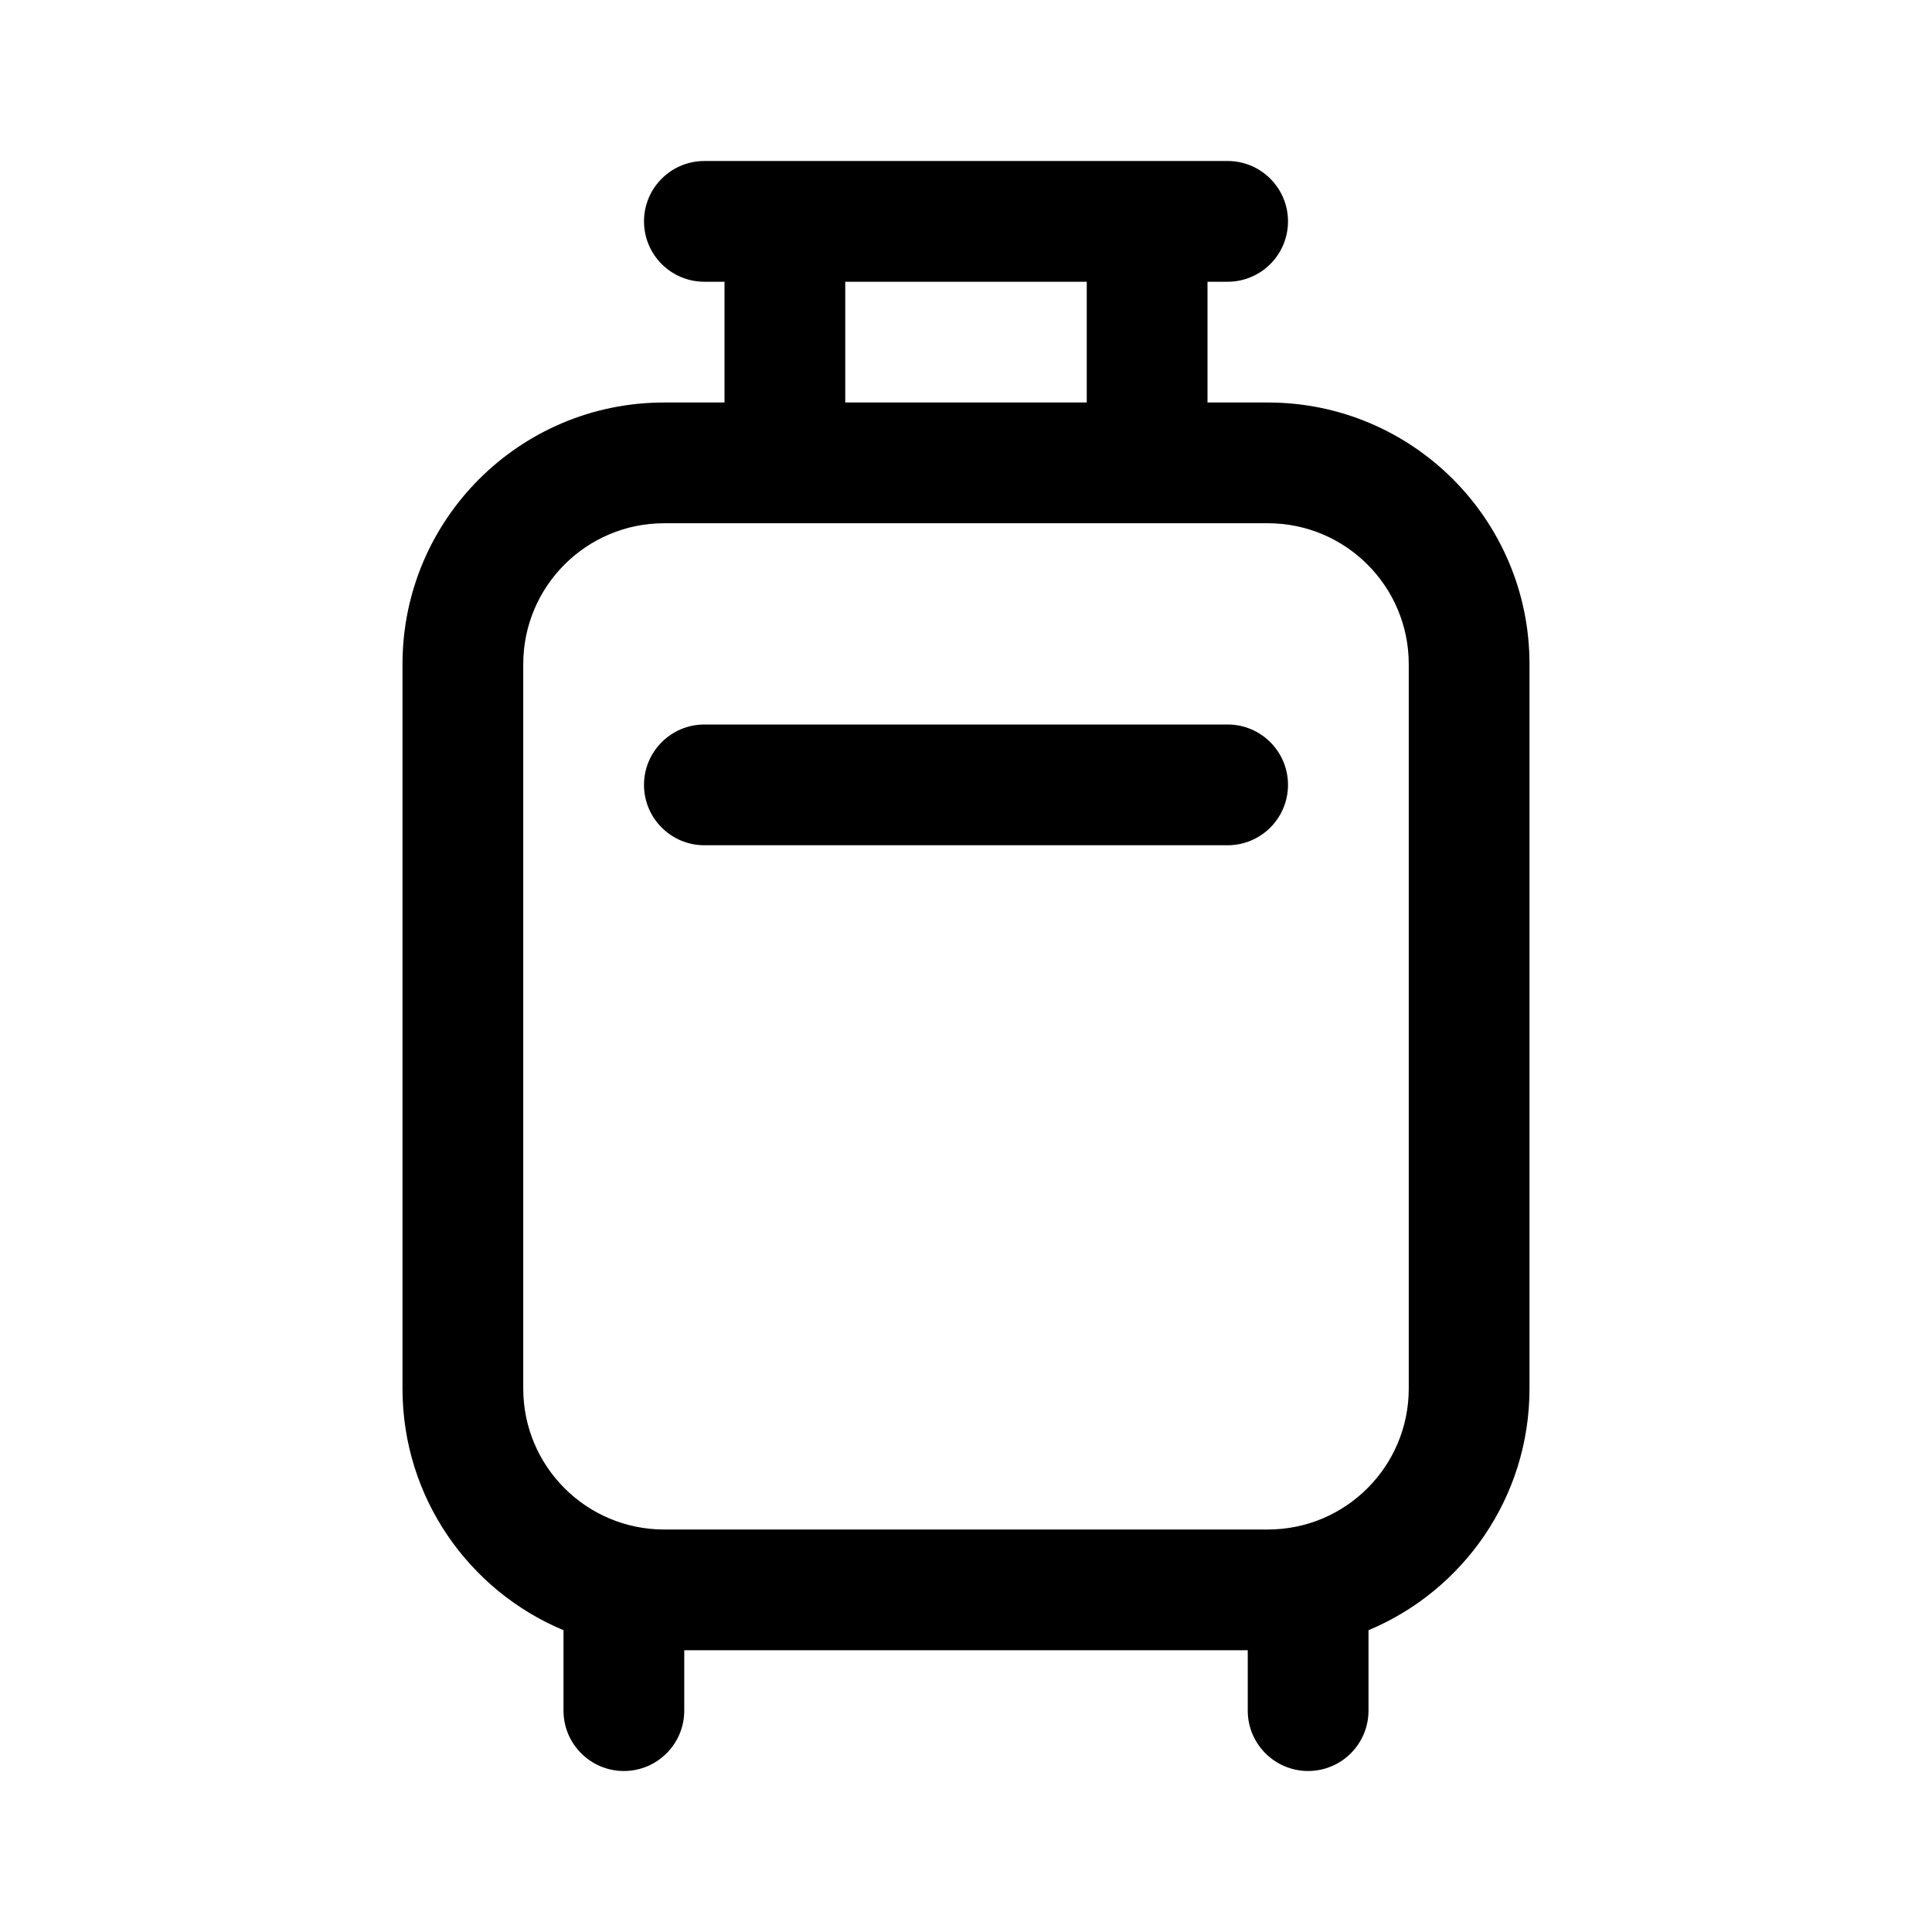 <svg  viewBox="0 0 24 24" fill="none" xmlns="http://www.w3.org/2000/svg">
<path d="M8.75 2C8.336 2 8 2.336 8 2.75C8 3.164 8.336 3.5 8.75 3.5H9V5H8.25C6.455 5 5 6.455 5 8.25V17.25C5 18.602 5.826 19.761 7 20.251V21.25C7 21.664 7.336 22 7.75 22C8.164 22 8.5 21.664 8.5 21.25V20.5H15.5V21.25C15.5 21.664 15.836 22 16.25 22C16.664 22 17 21.664 17 21.25V20.251C18.174 19.761 19 18.602 19 17.25V8.25C19 6.455 17.545 5 15.75 5H15V3.5H15.25C15.664 3.5 16 3.164 16 2.75C16 2.336 15.664 2 15.25 2H8.75ZM13.5 3.5V5H10.5V3.5H13.5ZM8.25 6.5H15.75C16.716 6.5 17.5 7.284 17.5 8.25V17.25C17.5 18.216 16.716 19 15.75 19H8.25C7.284 19 6.5 18.216 6.5 17.25V8.25C6.5 7.284 7.284 6.5 8.25 6.5ZM8 9.75C8 9.336 8.336 9 8.75 9H15.25C15.664 9 16 9.336 16 9.75C16 10.164 15.664 10.5 15.25 10.5H8.75C8.336 10.5 8 10.164 8 9.75Z" fill="currentColor"/>
</svg>
